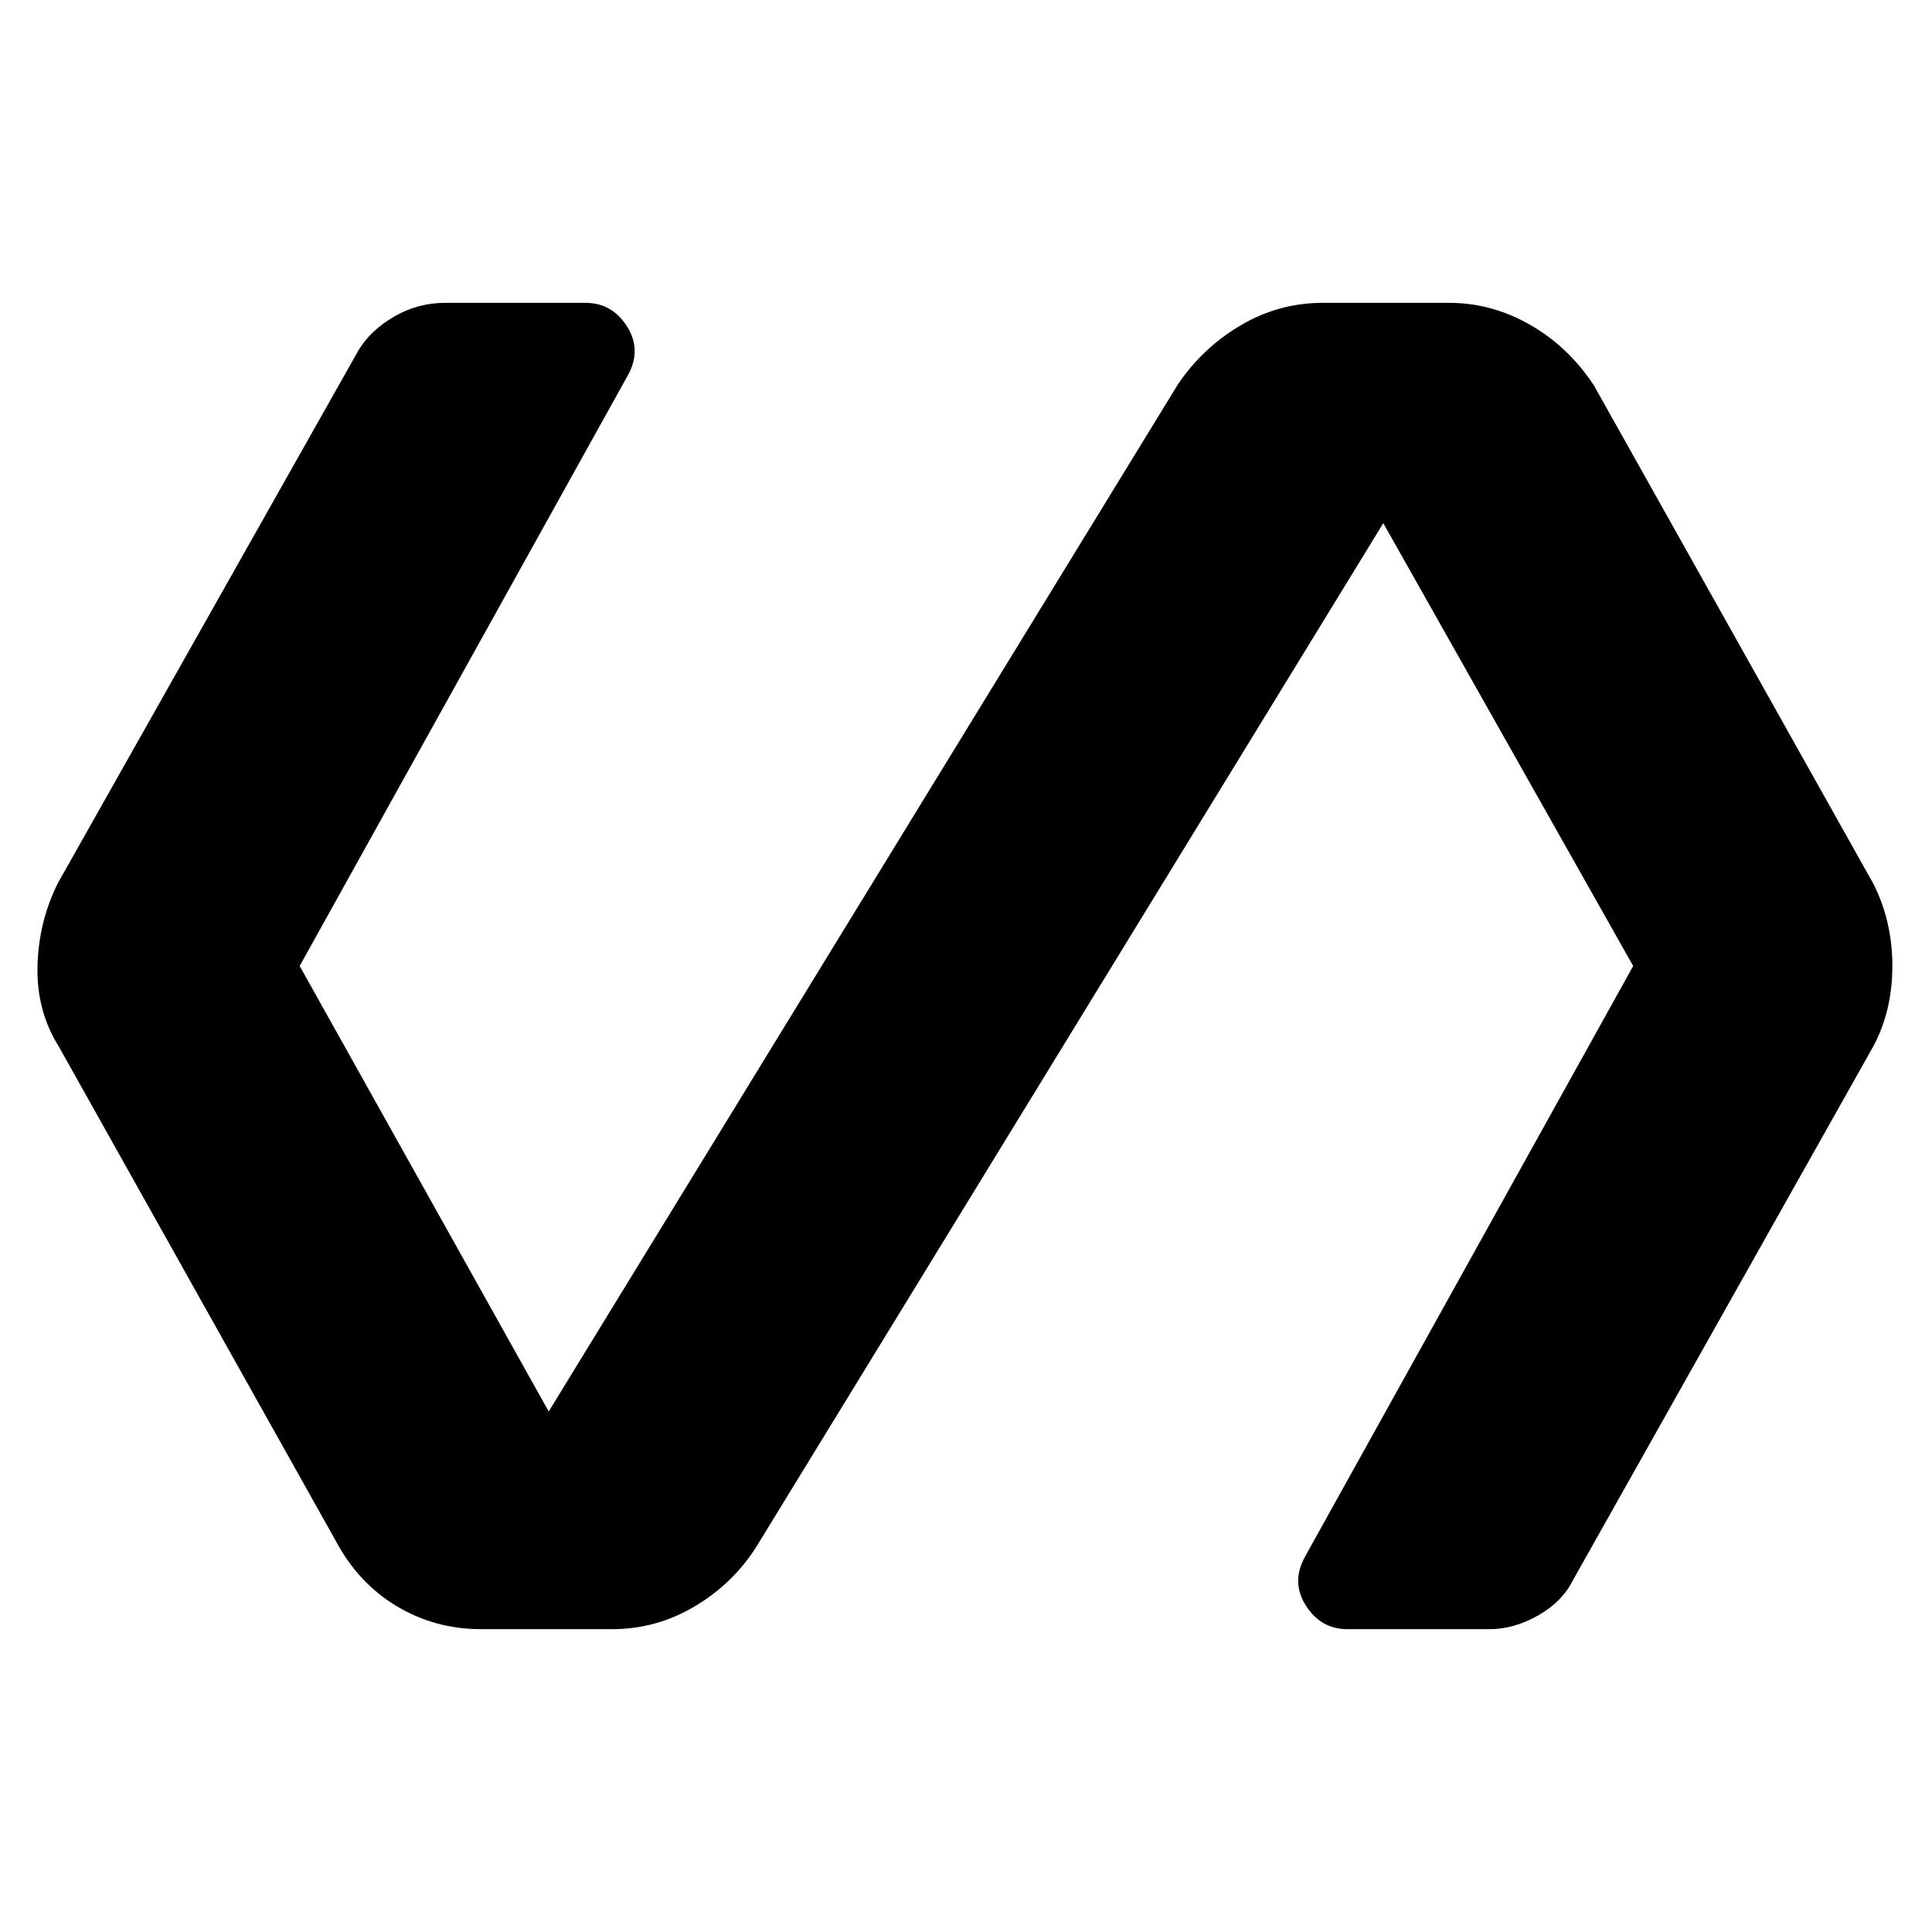 <svg xmlns="http://www.w3.org/2000/svg" height="48" viewBox="0 -960 960 960" width="48"><path d="M304.17-150.48H239q-22.83 0-41.87-11.41t-30.17-32.24L29.26-439.91q-11.13-17.7-10.63-39.81.5-22.11 10.07-41.37l149.52-265q6-9.87 17.72-16.65 11.71-6.78 25.28-6.78h69.69q13.31 0 20.74 11.87 7.44 11.87 0 24.74L148.91-480l123.74 221.35 312.57-510.22q12.26-18.26 31.24-29.46 18.97-11.19 40.8-11.19H720q21.26 0 40.3 10.91 19.05 10.91 31.74 30.18l138.7 247.34q9.56 18.7 9.56 41.09 0 22.39-9.56 40.09l-149.09 265q-5.43 10.87-17.43 17.65-12 6.78-24 6.78h-70.7q-13.3 0-20.74-11.87-7.43-11.87 0-24.74L811.52-480 687.35-700.04l-311.7 508.91q-11.69 18.26-30.67 29.46-18.98 11.19-40.81 11.19Z"/></svg>
